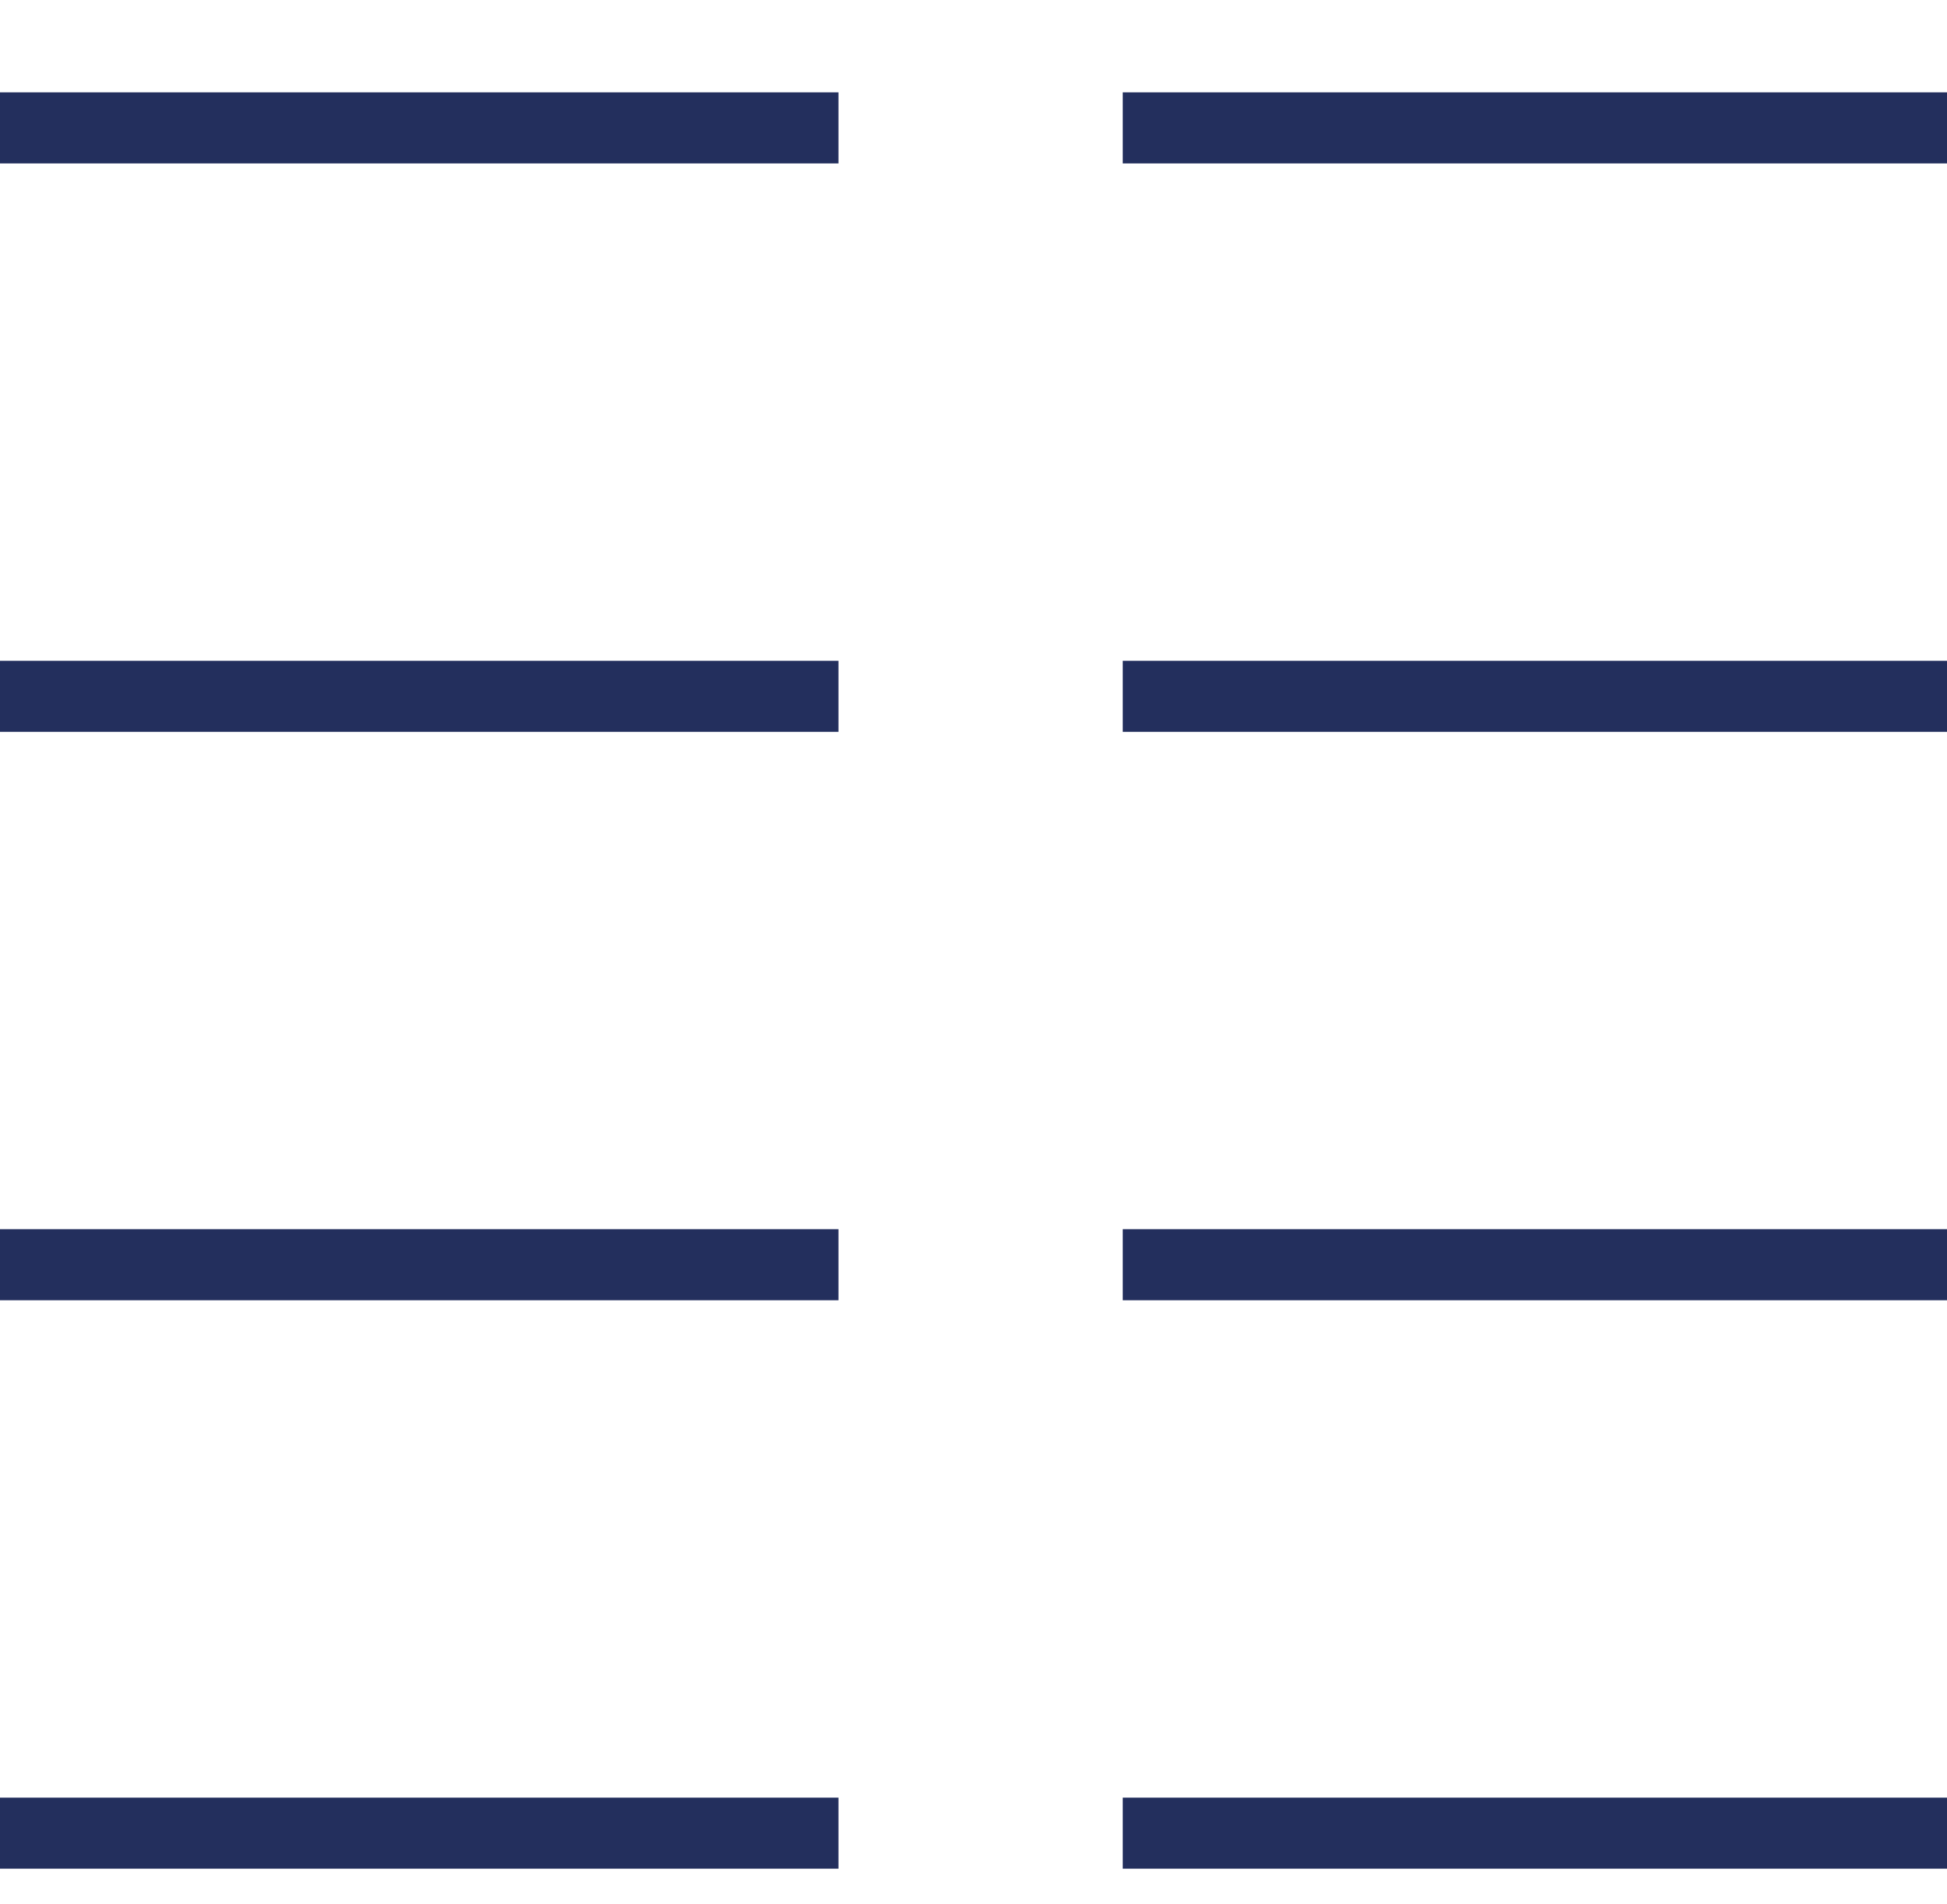 <?xml version="1.0" encoding="utf-8"?>
<!-- Generator: Adobe Illustrator 23.0.4, SVG Export Plug-In . SVG Version: 6.00 Build 0)  -->
<svg version="1.1" id="Layer_1" xmlns="http://www.w3.org/2000/svg" xmlns:xlink="http://www.w3.org/1999/xlink" x="0px" y="0px"
	 viewBox="0 0 13.7 13.4" style="enable-background:new 0 0 13.7 13.4;" xml:space="preserve">
<style type="text/css">
	.st0{fill:none;stroke:#232F5D;stroke-width:0.5;stroke-miterlimit:10;}
</style>
<title>Icones</title>
<line class="st0" x1="13.7" y1="8.9" x2="7.9" y2="8.9"/>
<line class="st0" x1="13.7" y1="12.9" x2="7.9" y2="12.9"/>
<line class="st0" x1="13.7" y1="4.9" x2="7.9" y2="4.9"/>
<line class="st0" x1="13.7" y1="0.9" x2="7.9" y2="0.9"/>
<line class="st0" x1="5.9" y1="8.9" x2="0" y2="8.9"/>
<line class="st0" x1="5.9" y1="12.9" x2="0" y2="12.9"/>
<line class="st0" x1="5.9" y1="4.9" x2="0" y2="4.9"/>
<line class="st0" x1="5.9" y1="0.9" x2="0" y2="0.9"/>
</svg>
